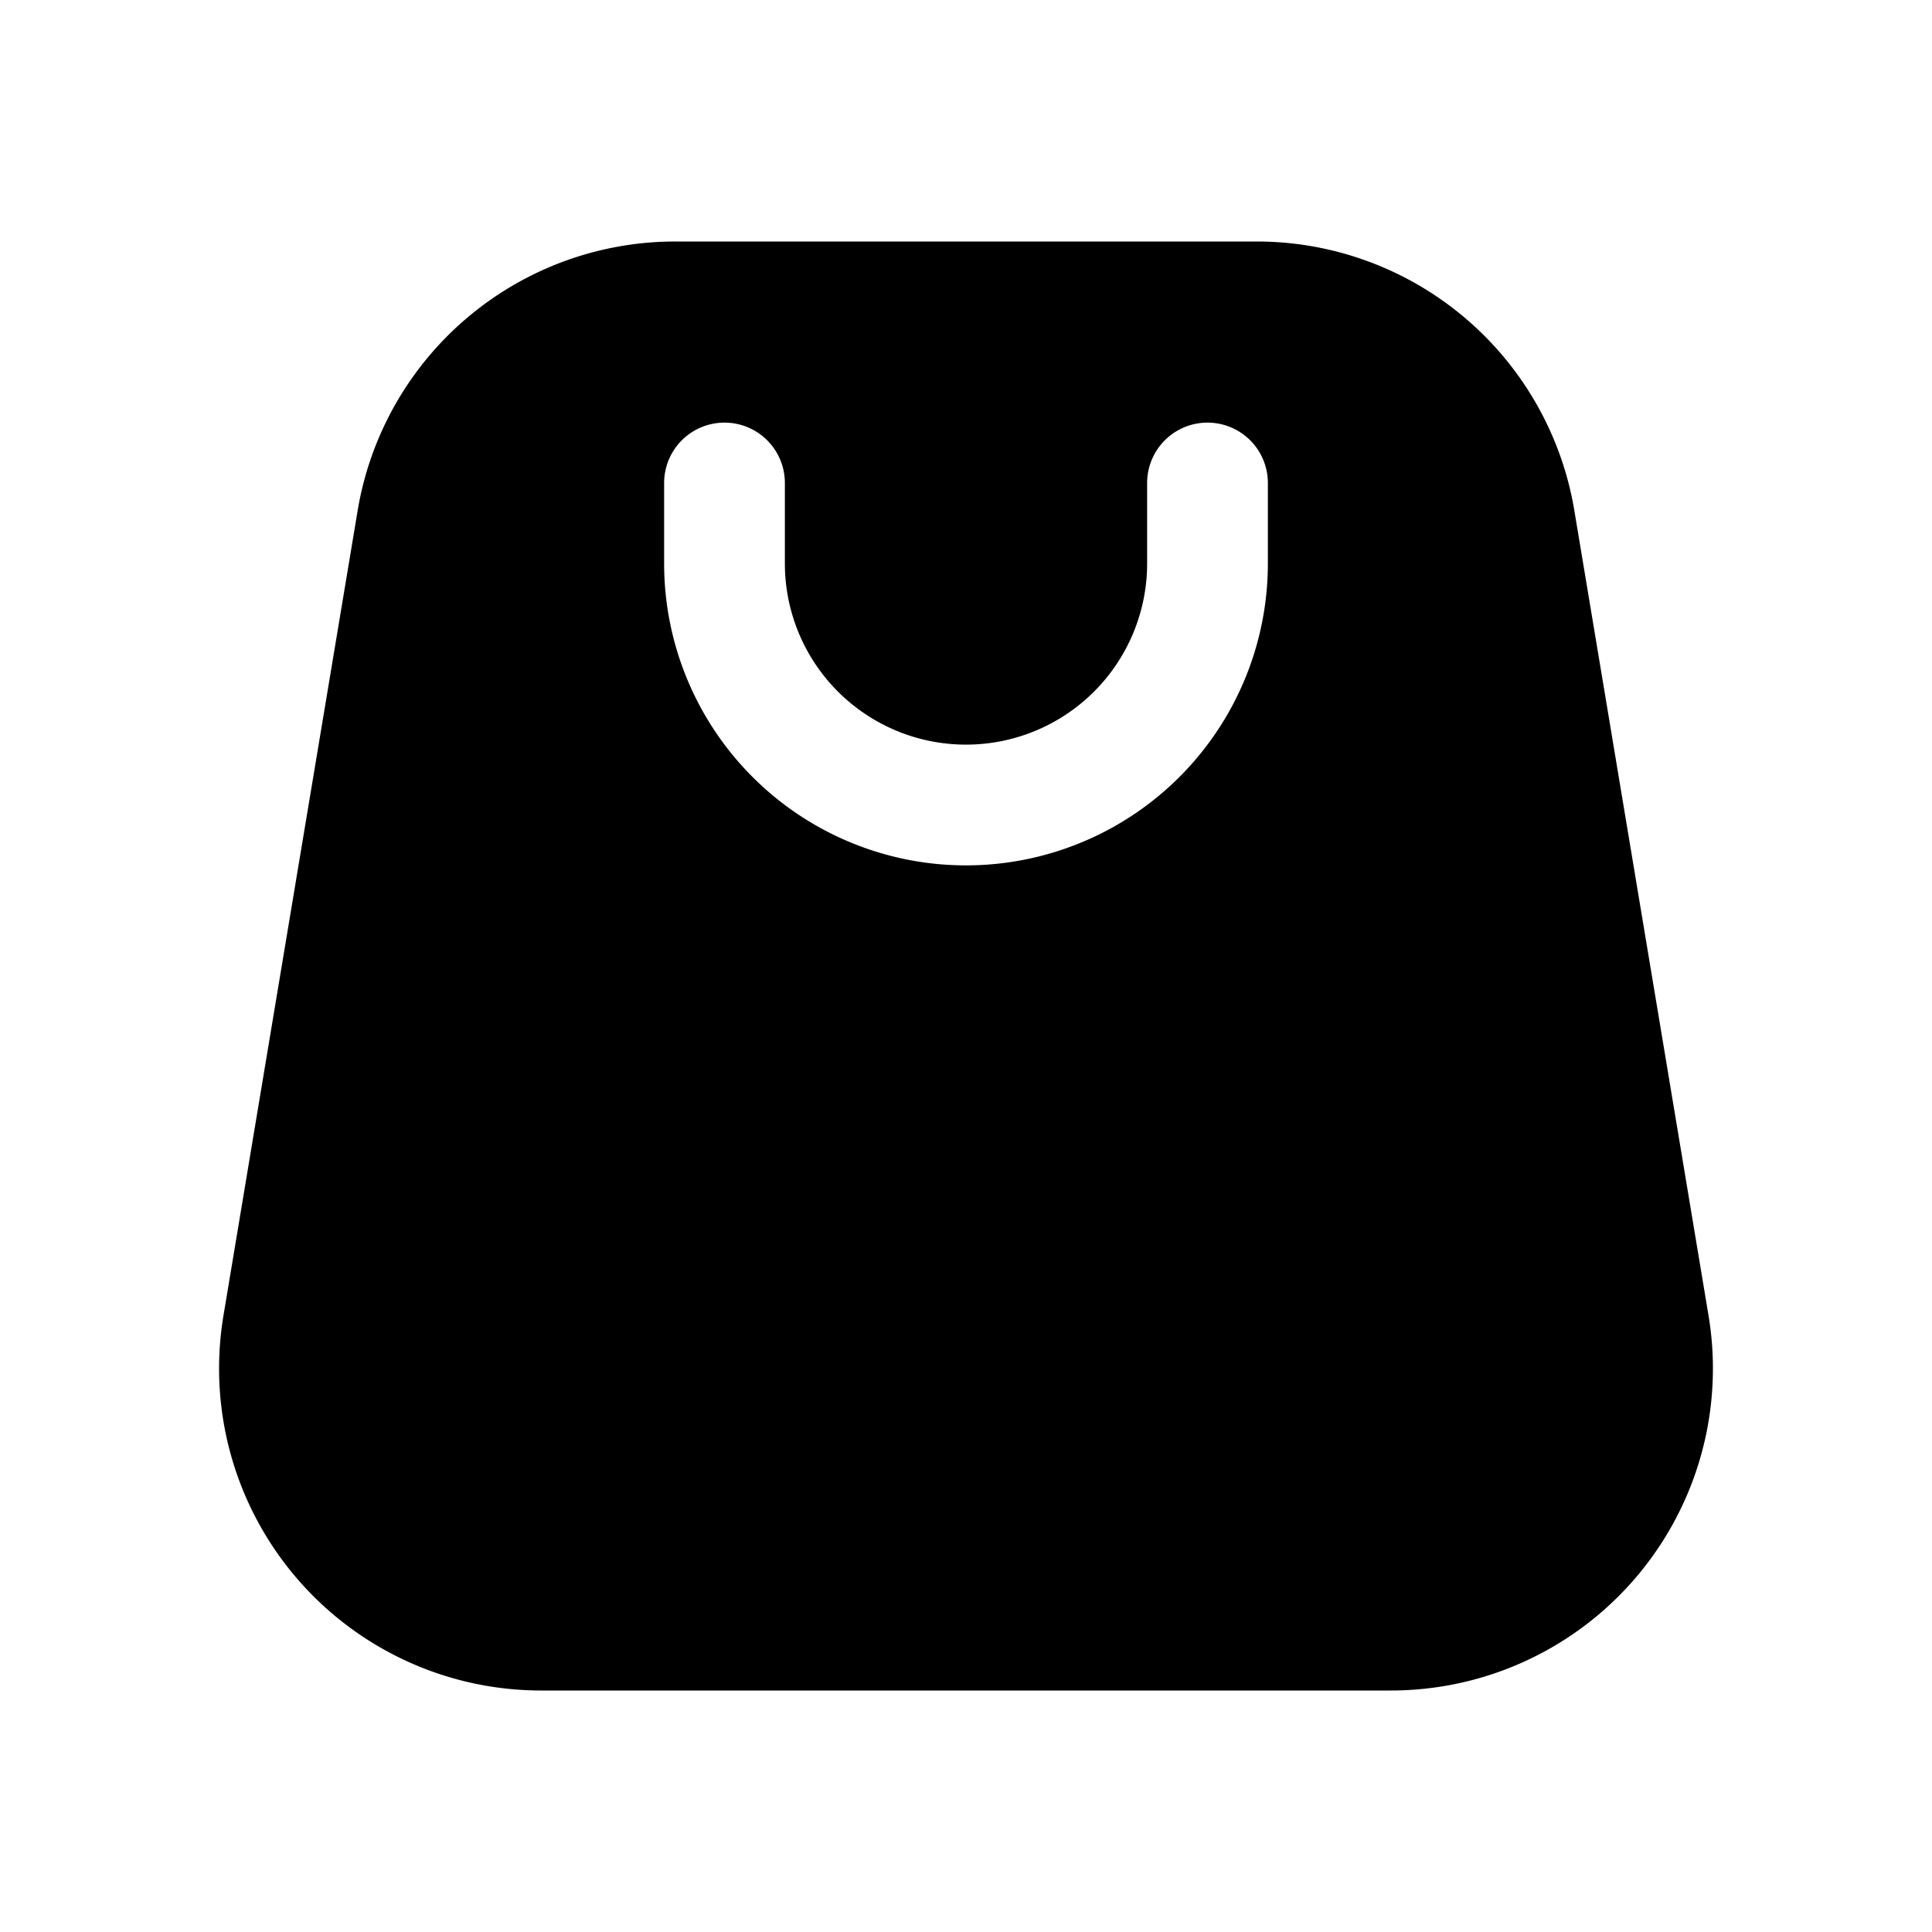 <svg xmlns="http://www.w3.org/2000/svg" width="1em" height="1em" viewBox="0 0 24 24">
  <path fill="currentColor" fill-rule="evenodd" d="M8.389 3h7.223a4 4 0 0 1 3.945 3.342l1.667 10A4 4 0 0 1 17.278 21H6.722a4 4 0 0 1-3.946-4.658l1.667-10A4 4 0 0 1 8.389 3ZM12 10.75A3.75 3.75 0 0 0 15.75 7V6a.75.75 0 0 0-1.5 0v1a2.25 2.25 0 0 1-4.5 0V6a.75.75 0 1 0-1.5 0v1A3.75 3.75 0 0 0 12 10.75Z" clip-rule="evenodd"/>
</svg>
